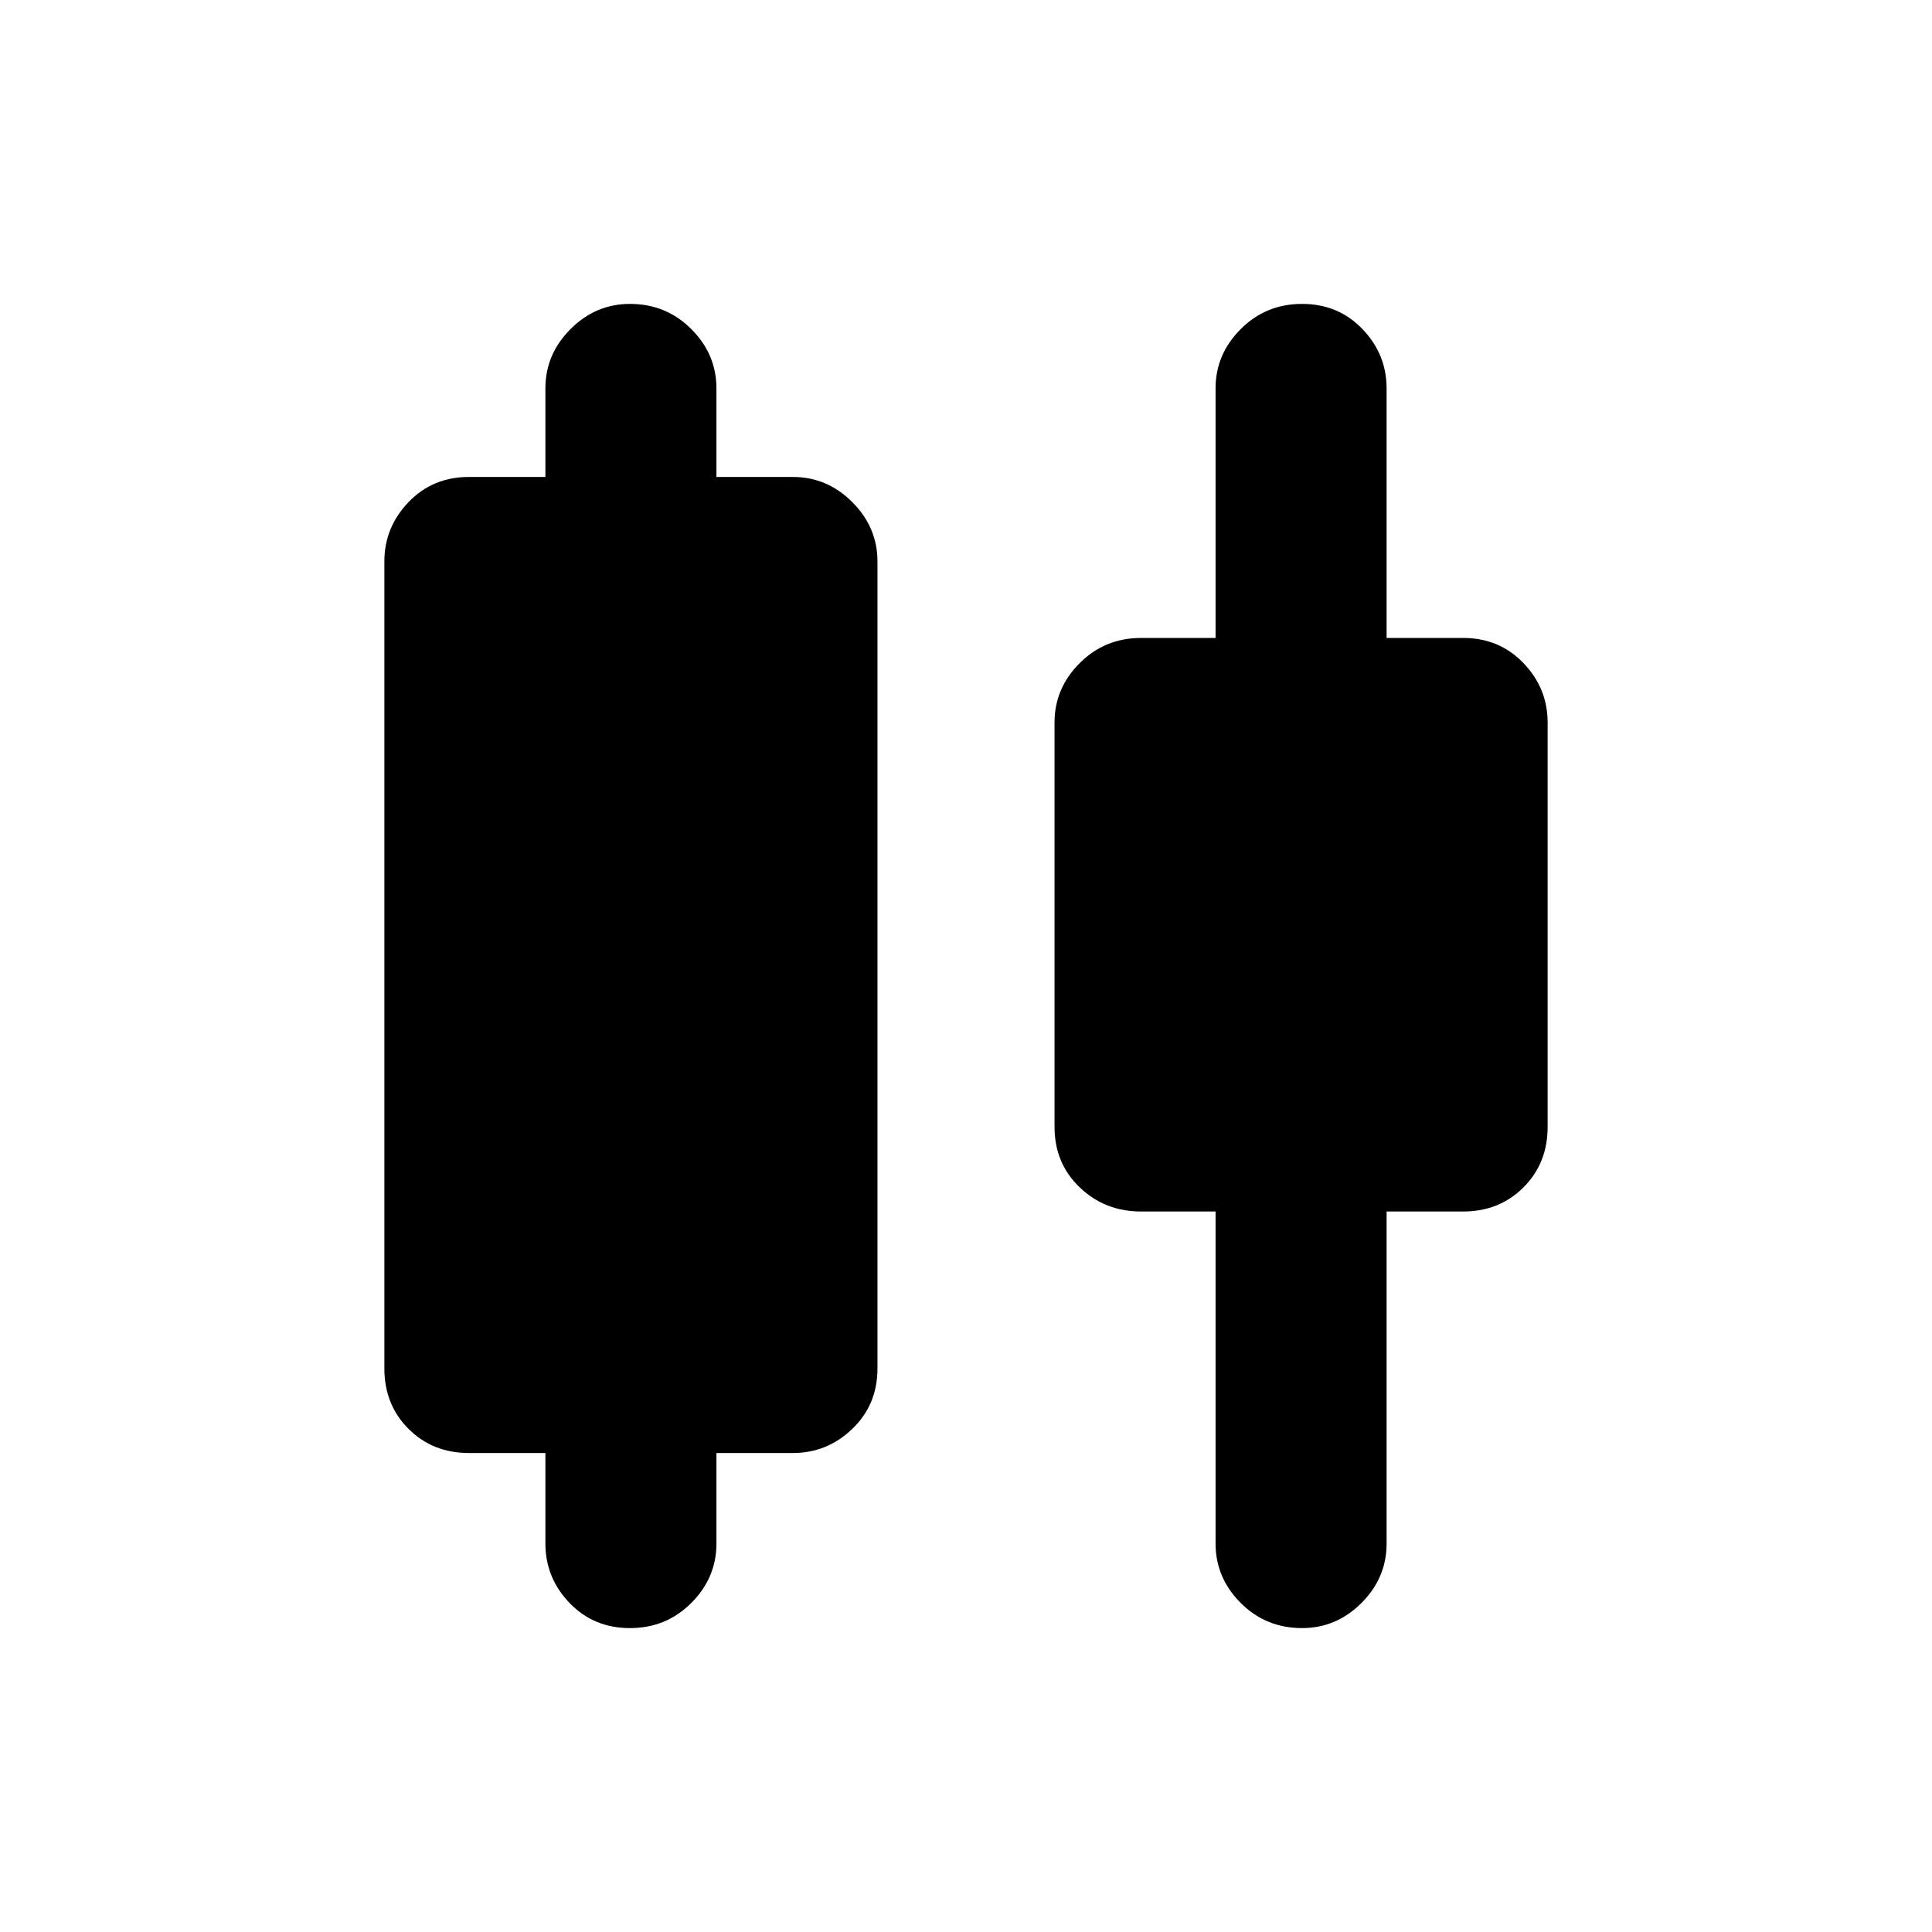 <svg xmlns="http://www.w3.org/2000/svg" height="40" width="40"><path d="M13.042 33.708q-.75 0-1.25-.52-.5-.521-.5-1.23v-1.875H9.708q-.75 0-1.25-.5t-.5-1.25V11.625q0-.708.5-1.229.5-.521 1.25-.521h1.584V8.042q0-.709.52-1.229.521-.521 1.23-.521.75 0 1.27.521.521.52.521 1.229v1.833h1.584q.708 0 1.229.521.521.521.521 1.229v16.708q0 .75-.521 1.25t-1.229.5h-1.584v1.875q0 .709-.521 1.23-.52.52-1.27.52Zm13.916 0q-.75 0-1.27-.52-.521-.521-.521-1.23v-6.875h-1.542q-.75 0-1.271-.5-.521-.5-.521-1.25v-8.375q0-.708.521-1.229.521-.521 1.271-.521h1.542V8.042q0-.709.521-1.229.52-.521 1.27-.521t1.25.521q.5.52.5 1.229v5.166h1.584q.75 0 1.25.521t.5 1.229v8.375q0 .75-.5 1.25t-1.25.5h-1.584v6.875q0 .709-.52 1.23-.521.52-1.23.52Z"/></svg>